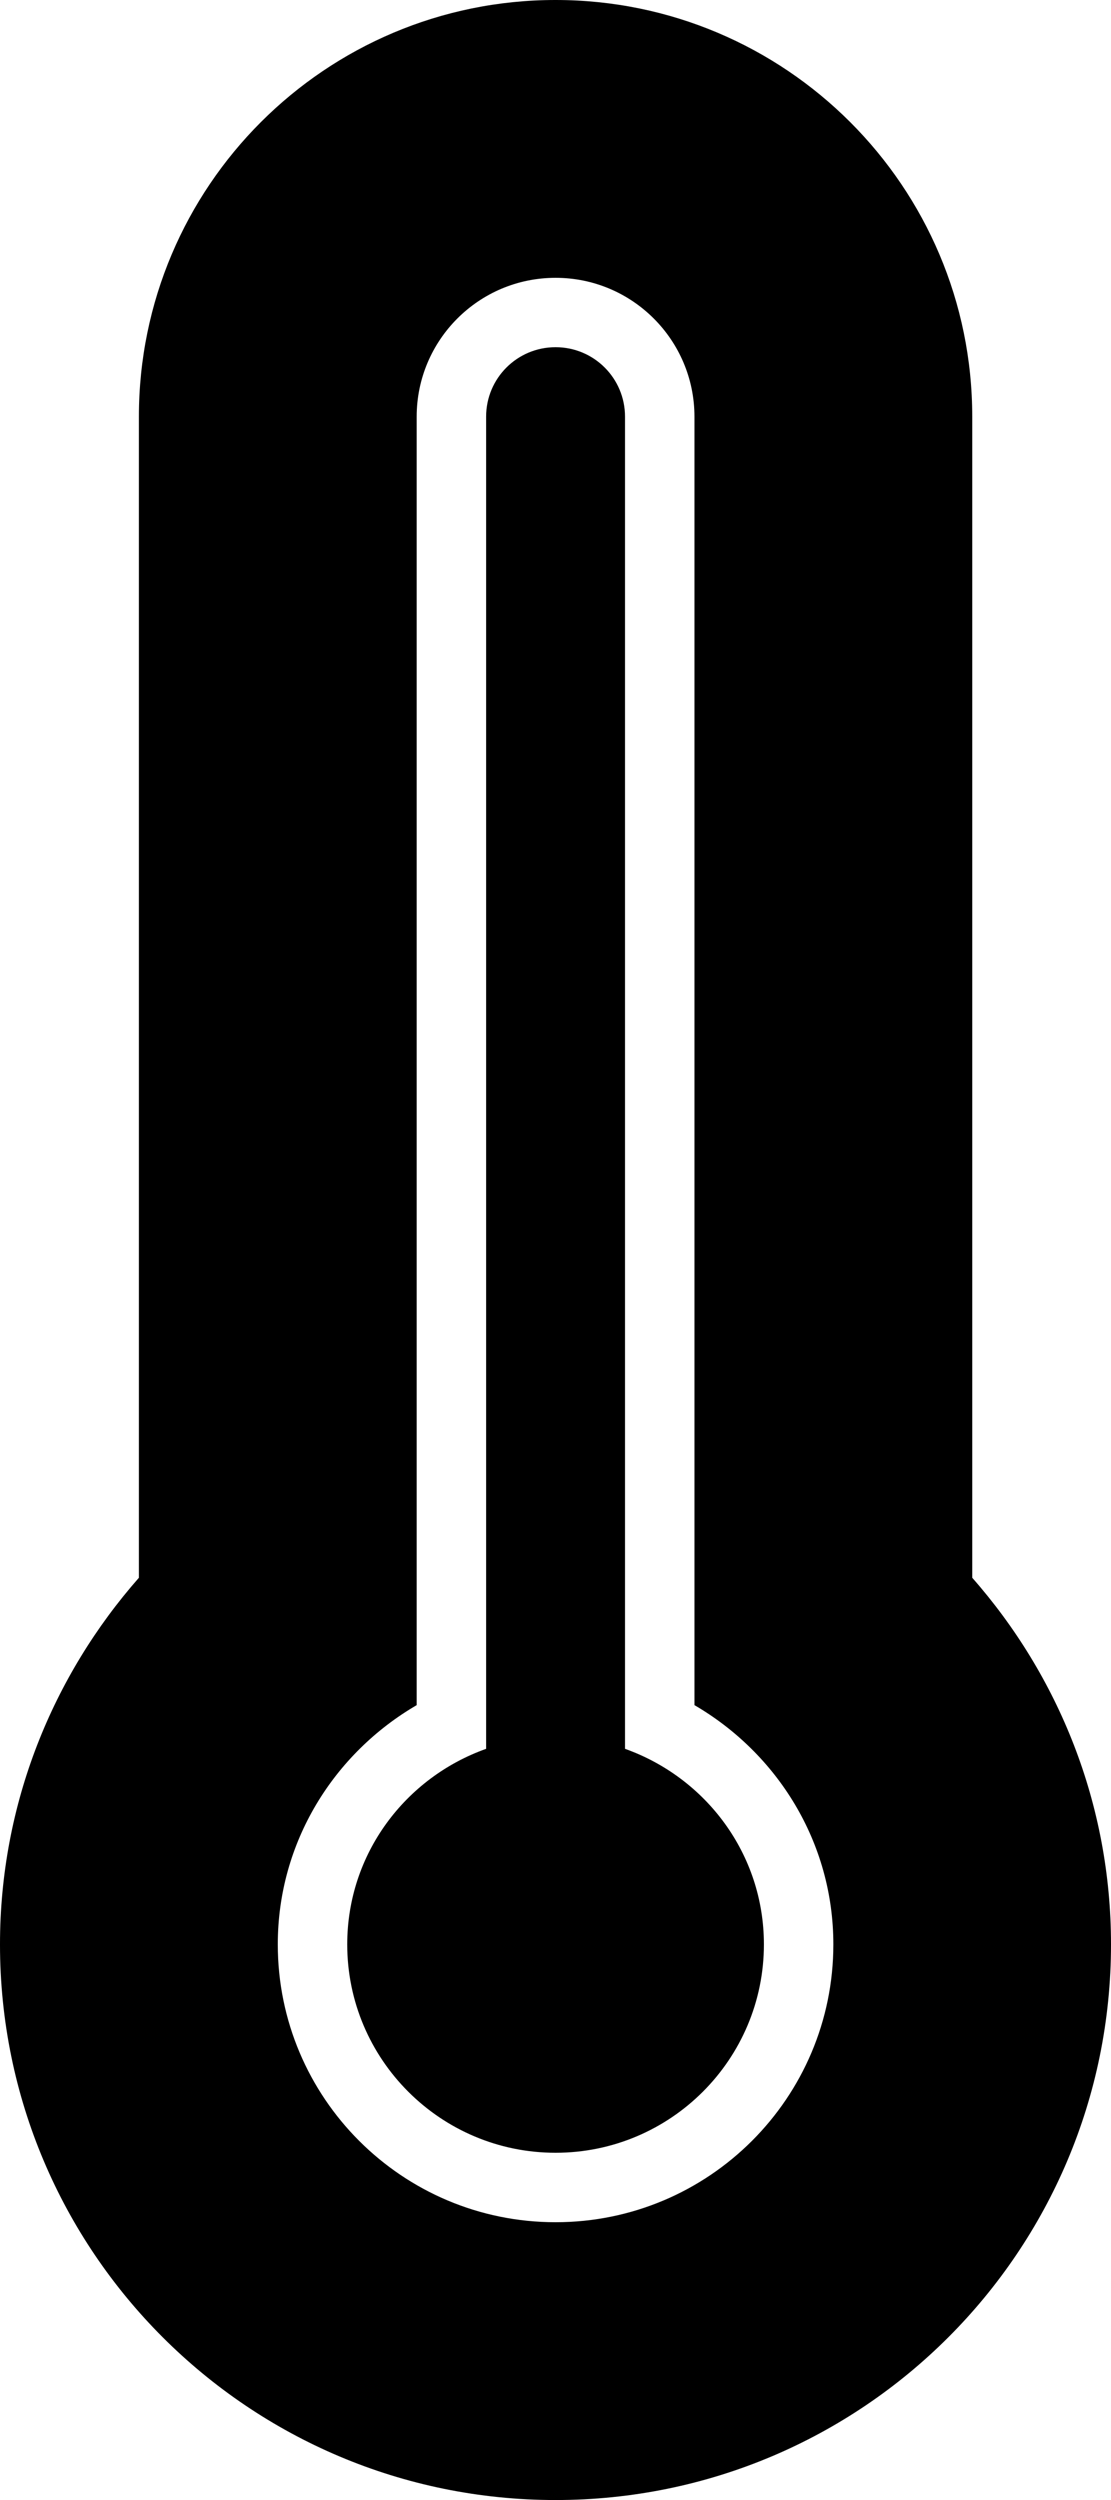 <?xml version="1.0" encoding="UTF-8" standalone="no"?>
<!-- Generator: Adobe Illustrator 15.1.0, SVG Export Plug-In . SVG Version: 6.00 Build 0)  -->

<svg
   xmlns:dc="http://purl.org/dc/elements/1.1/"
   xmlns:cc="http://creativecommons.org/ns#"
   xmlns:rdf="http://www.w3.org/1999/02/22-rdf-syntax-ns#"
   xmlns:svg="http://www.w3.org/2000/svg"
   xmlns="http://www.w3.org/2000/svg"
   xmlns:sodipodi="http://sodipodi.sourceforge.net/DTD/sodipodi-0.dtd"
   xmlns:inkscape="http://www.inkscape.org/namespaces/inkscape"
   version="1.1"
   id="Layer_1"
   x="0px"
   y="0px"
   width="15.998"
   height="35.996"
   viewBox="0 0 15.998 35.996"
   enable-background="new 0 0 100 100"
   xml:space="preserve"
   inkscape:version="0.91 r13725"
   sodipodi:docname="Thermometer-100.svg"><defs
     id="defs7" /><sodipodi:namedview
     pagecolor="#ffffff"
     bordercolor="#666666"
     borderopacity="1"
     objecttolerance="10"
     gridtolerance="10"
     guidetolerance="10"
     inkscape:pageopacity="0"
     inkscape:pageshadow="2"
     inkscape:window-width="640"
     inkscape:window-height="480"
     id="namedview5"
     showgrid="false"
     inkscape:zoom="2.36"
     inkscape:cx="8"
     inkscape:cy="17.867"
     inkscape:window-x="1920"
     inkscape:window-y="0"
     inkscape:window-maximized="0"
     inkscape:current-layer="Layer_1" /><path
     d="m 8,35.996 c -4.418,0 -8,-3.582 -8,-8 0,-2.025 0.76,-3.869 2,-5.279 L 2,6 C 2,2.687 4.686,0 8,0 c 3.312,0 6,2.687 6,6 l 0,16.717 c 1.24,1.41 1.998,3.254 1.998,5.279 0,4.418 -3.58,8 -7.998,8 z M 10,24.551 10,20.26 10,9.999 10,6 C 10,4.896 9.104,4 8,4 6.895,4 6,4.896 6,6 l 0,3.999 0,10.261 0,4.291 c -1.189,0.693 -2,1.969 -2,3.445 0,2.209 1.791,4 4,4 2.209,0 4,-1.791 4,-4 0,-1.476 -0.811,-2.752 -2,-3.445 z m -2,6.445 c -1.656,0 -3,-1.344 -3,-3 0,-1.305 0.838,-2.402 2,-2.816 L 7,9.936 7,5.999 c 0,-0.553 0.447,-1 1,-1 0.553,0 1,0.447 1,1 L 9,9.936 9,25.18 c 1.162,0.414 2,1.512 2,2.816 0,1.656 -1.344,3 -3,3 z"
     id="path3"
     inkscape:connector-curvature="0"
     style="clip-rule:evenodd;fill-rule:evenodd" /></svg>